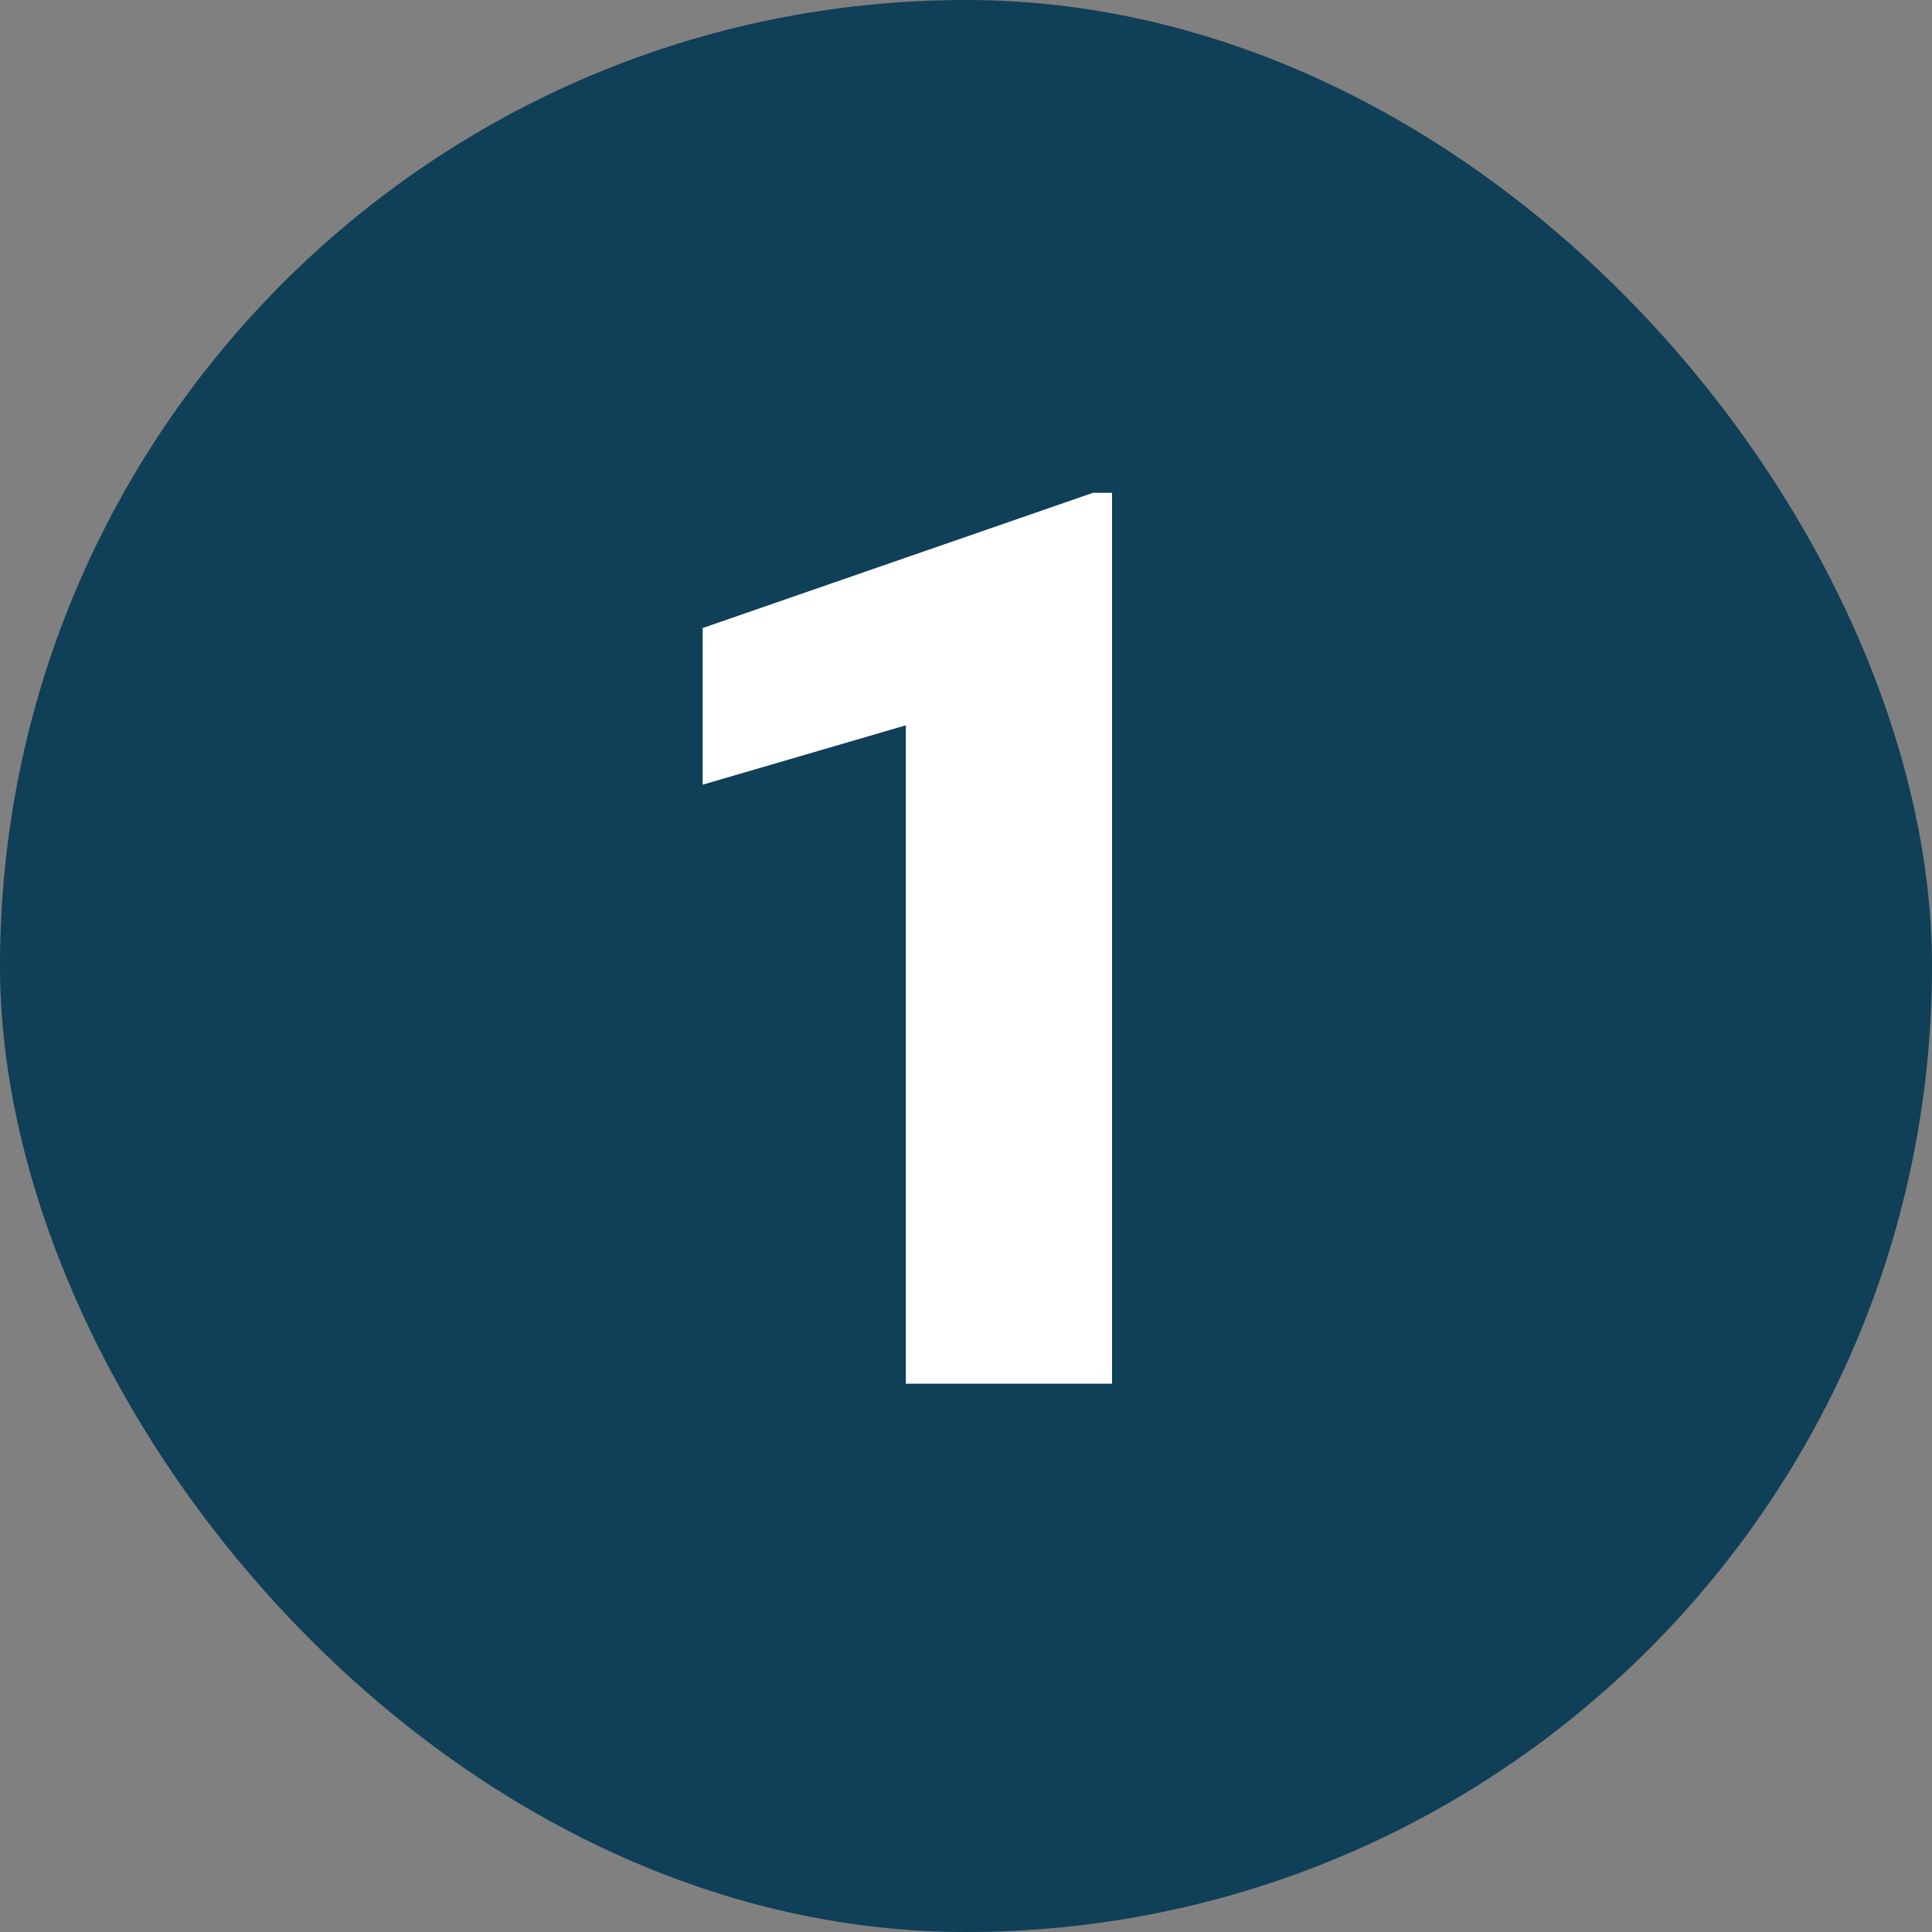 <svg width="74" height="74" viewBox="0 0 74 74" fill="none" xmlns="http://www.w3.org/2000/svg">
<rect x="0" y="0" width="74" height="74" fill="#808080" stroke="none"/>
<rect width="74" height="74" rx="37" fill="#103F58"/>
<path d="M42.594 18.875V53H34.695V27.781L26.914 30.055V24.055L41.867 18.875H42.594Z" fill="white"/>
</svg>

